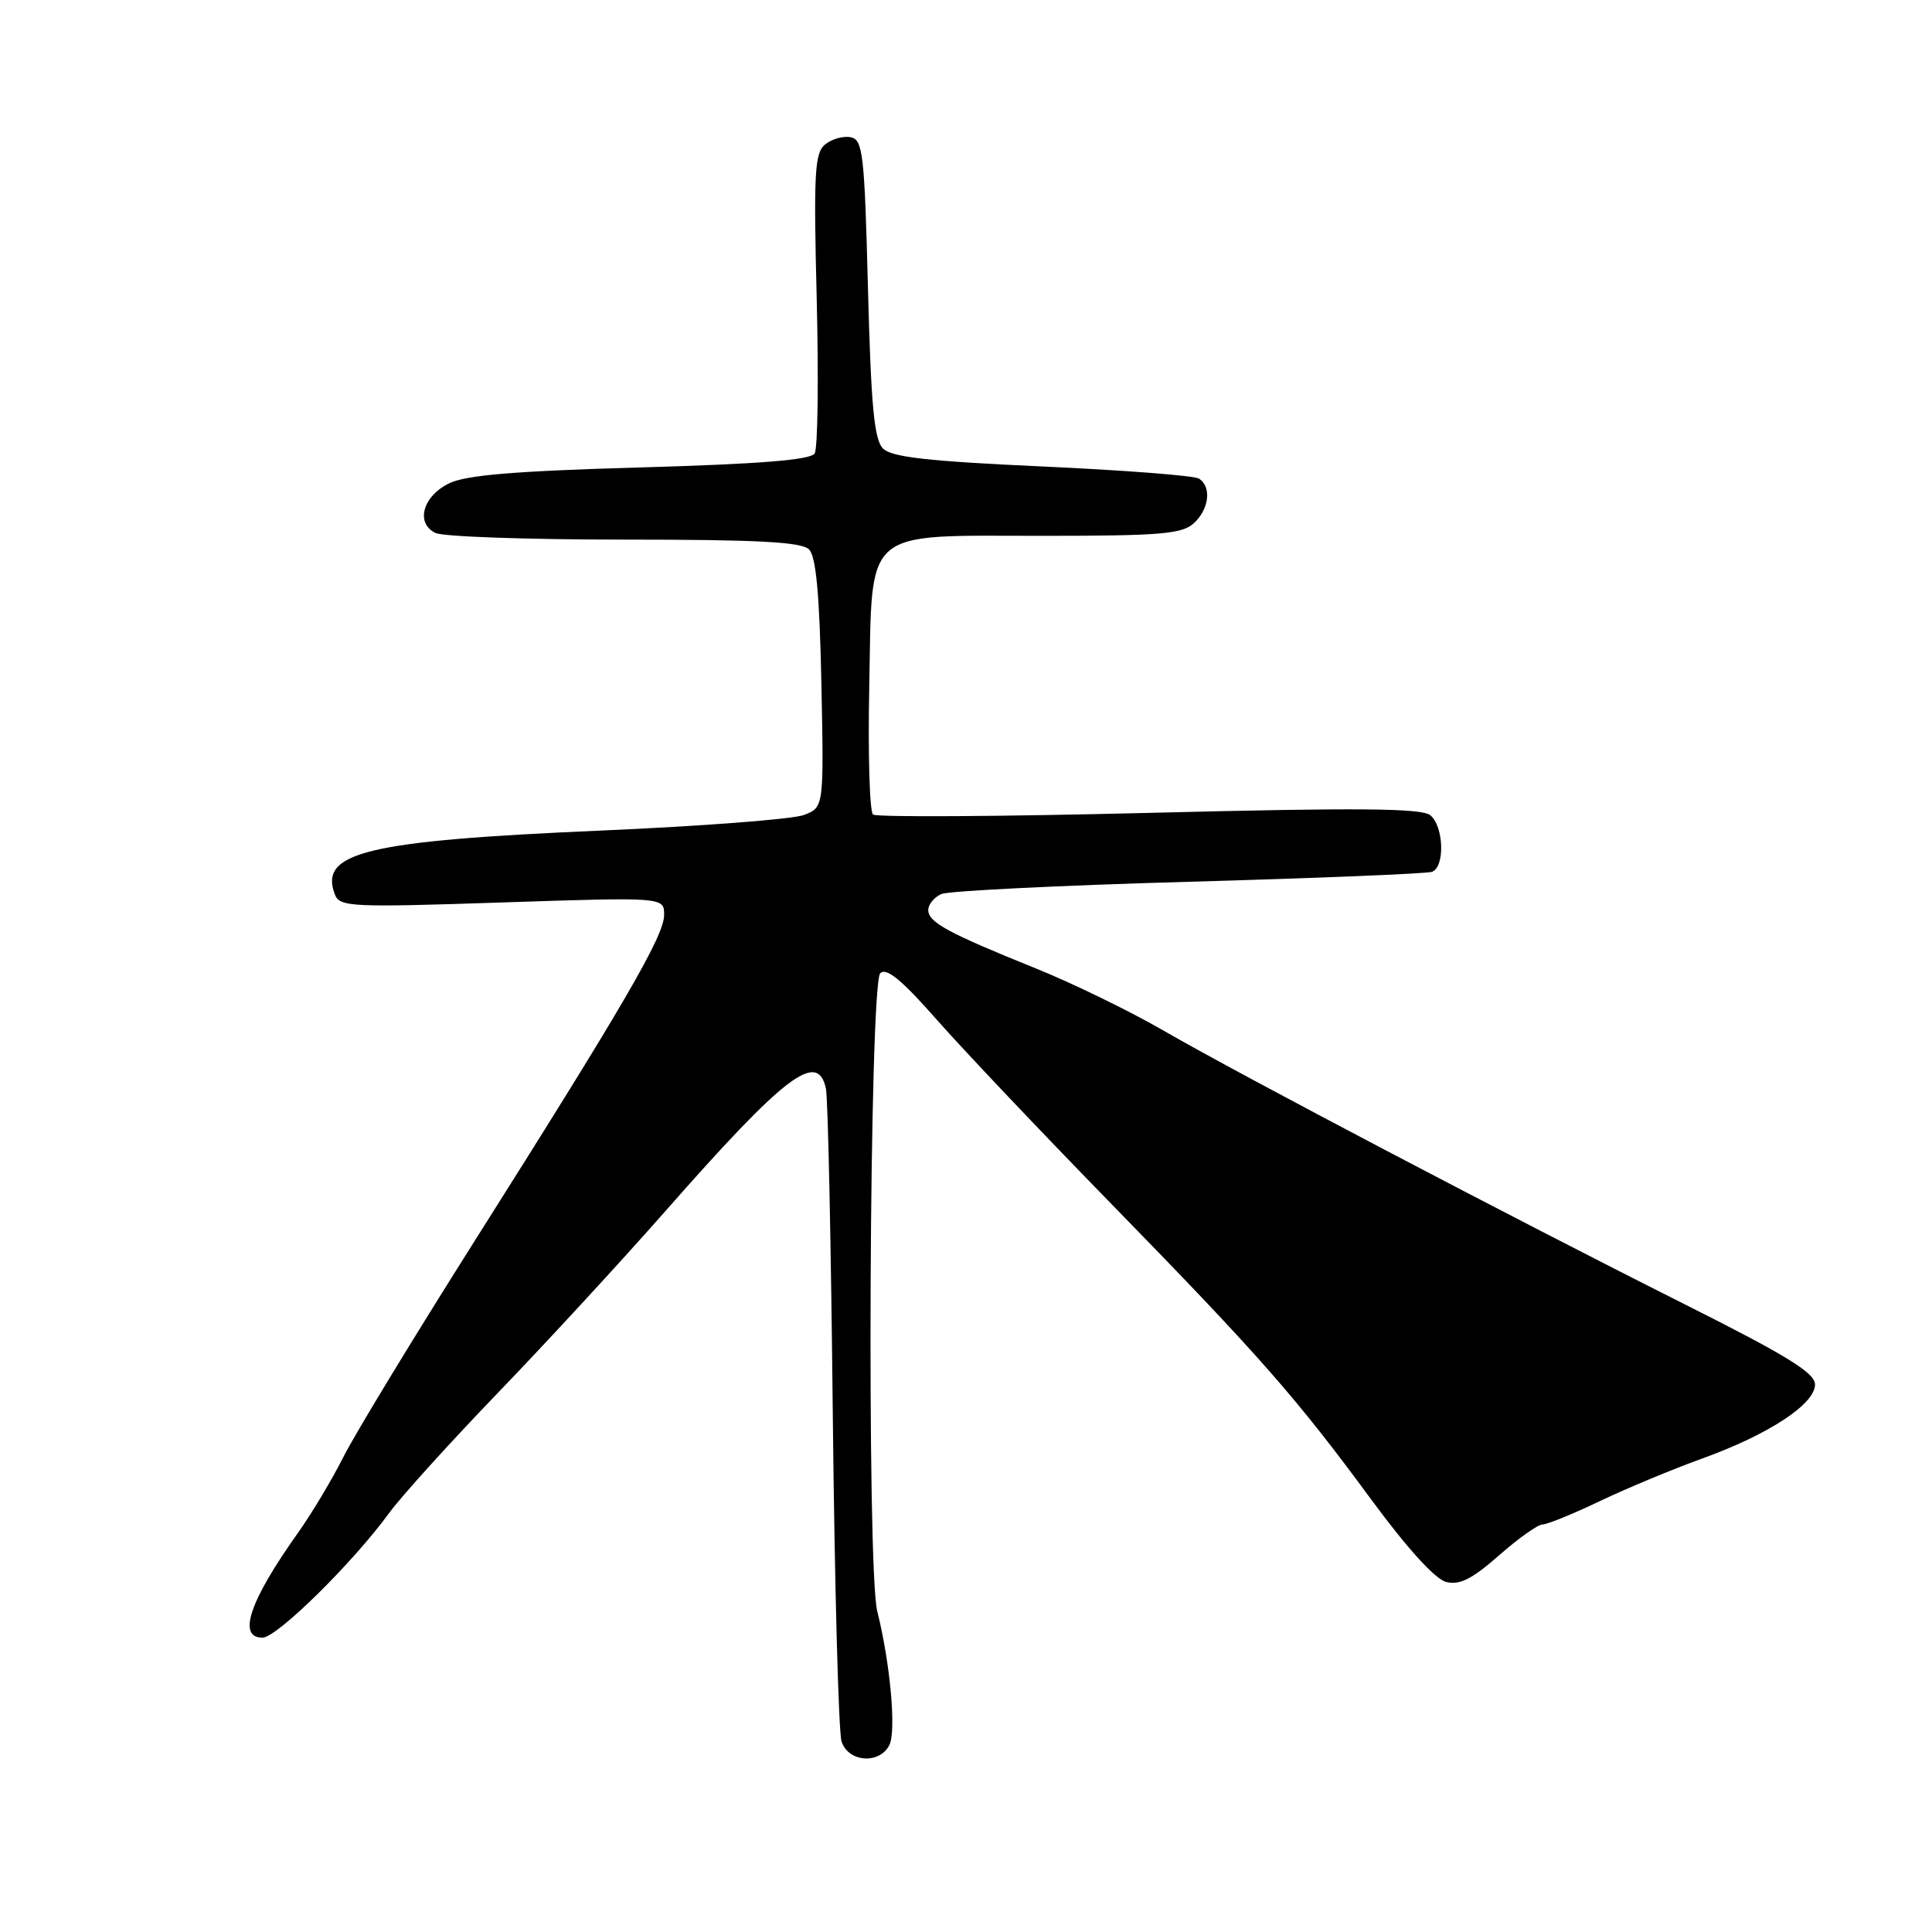 <?xml version="1.0" encoding="UTF-8" standalone="no"?>
<!DOCTYPE svg PUBLIC "-//W3C//DTD SVG 1.1//EN" "http://www.w3.org/Graphics/SVG/1.1/DTD/svg11.dtd" >
<svg xmlns="http://www.w3.org/2000/svg" xmlns:xlink="http://www.w3.org/1999/xlink" version="1.1" viewBox="0 0 256 256">
 <g >
 <path fill="currentColor"
d=" M 117.84 231.25 C 118.78 229.42 117.97 220.39 116.24 213.50 C 114.83 207.84 115.19 130.41 116.64 128.96 C 117.44 128.16 119.50 129.85 124.12 135.11 C 127.63 139.09 138.00 150.04 147.17 159.43 C 166.90 179.65 171.72 185.13 181.75 198.77 C 186.47 205.18 190.18 209.26 191.63 209.62 C 193.41 210.07 195.06 209.23 198.62 206.10 C 201.18 203.85 203.78 202.00 204.39 202.00 C 205.00 202.00 208.43 200.61 212.00 198.90 C 215.57 197.20 221.65 194.67 225.50 193.28 C 234.33 190.10 240.50 186.06 240.50 183.46 C 240.50 181.92 236.82 179.65 223.50 172.96 C 200.19 161.26 164.22 142.37 154.30 136.63 C 149.79 134.02 142.14 130.29 137.30 128.34 C 125.60 123.62 123.00 122.21 123.00 120.58 C 123.00 119.83 123.79 118.88 124.75 118.46 C 125.71 118.05 140.45 117.32 157.50 116.84 C 174.55 116.36 189.06 115.77 189.75 115.52 C 191.48 114.89 191.32 109.51 189.53 108.03 C 188.39 107.08 180.05 107.01 152.28 107.71 C 132.60 108.20 116.13 108.30 115.68 107.93 C 115.23 107.56 115.00 99.96 115.18 91.04 C 115.60 69.66 114.06 71.00 138.28 71.00 C 153.68 71.00 156.61 70.76 158.17 69.35 C 160.23 67.48 160.58 64.48 158.85 63.41 C 158.22 63.02 148.88 62.30 138.10 61.81 C 123.01 61.12 118.16 60.58 117.01 59.44 C 115.83 58.26 115.42 53.86 115.01 38.24 C 114.55 20.29 114.34 18.49 112.70 18.18 C 111.71 17.99 110.19 18.43 109.32 19.15 C 107.94 20.29 107.80 22.97 108.22 39.67 C 108.48 50.23 108.36 59.42 107.95 60.08 C 107.41 60.95 100.71 61.48 84.85 61.94 C 68.25 62.41 61.73 62.95 59.50 64.05 C 56.01 65.76 55.03 69.32 57.70 70.62 C 58.69 71.11 69.94 71.50 82.70 71.50 C 100.37 71.50 106.20 71.81 107.20 72.80 C 108.13 73.73 108.59 78.73 108.84 90.54 C 109.17 106.98 109.17 106.98 106.52 107.99 C 105.06 108.55 92.90 109.48 79.51 110.06 C 48.60 111.40 42.23 112.93 44.37 118.51 C 45.00 120.18 46.47 120.25 66.52 119.58 C 88.00 118.87 88.00 118.87 88.00 121.23 C 88.00 124.01 82.76 133.01 62.80 164.58 C 54.78 177.27 46.98 190.10 45.49 193.08 C 43.99 196.06 41.28 200.58 39.47 203.13 C 33.07 212.12 31.42 217.00 34.78 217.00 C 36.68 217.00 46.73 207.11 51.55 200.50 C 53.15 198.30 59.67 191.10 66.03 184.50 C 72.39 177.90 82.37 167.07 88.21 160.43 C 104.04 142.43 108.35 139.15 109.44 144.25 C 109.71 145.49 110.12 164.95 110.35 187.50 C 110.59 210.05 111.11 229.51 111.51 230.75 C 112.39 233.50 116.50 233.82 117.84 231.25 Z "/>
</g>
</svg>
